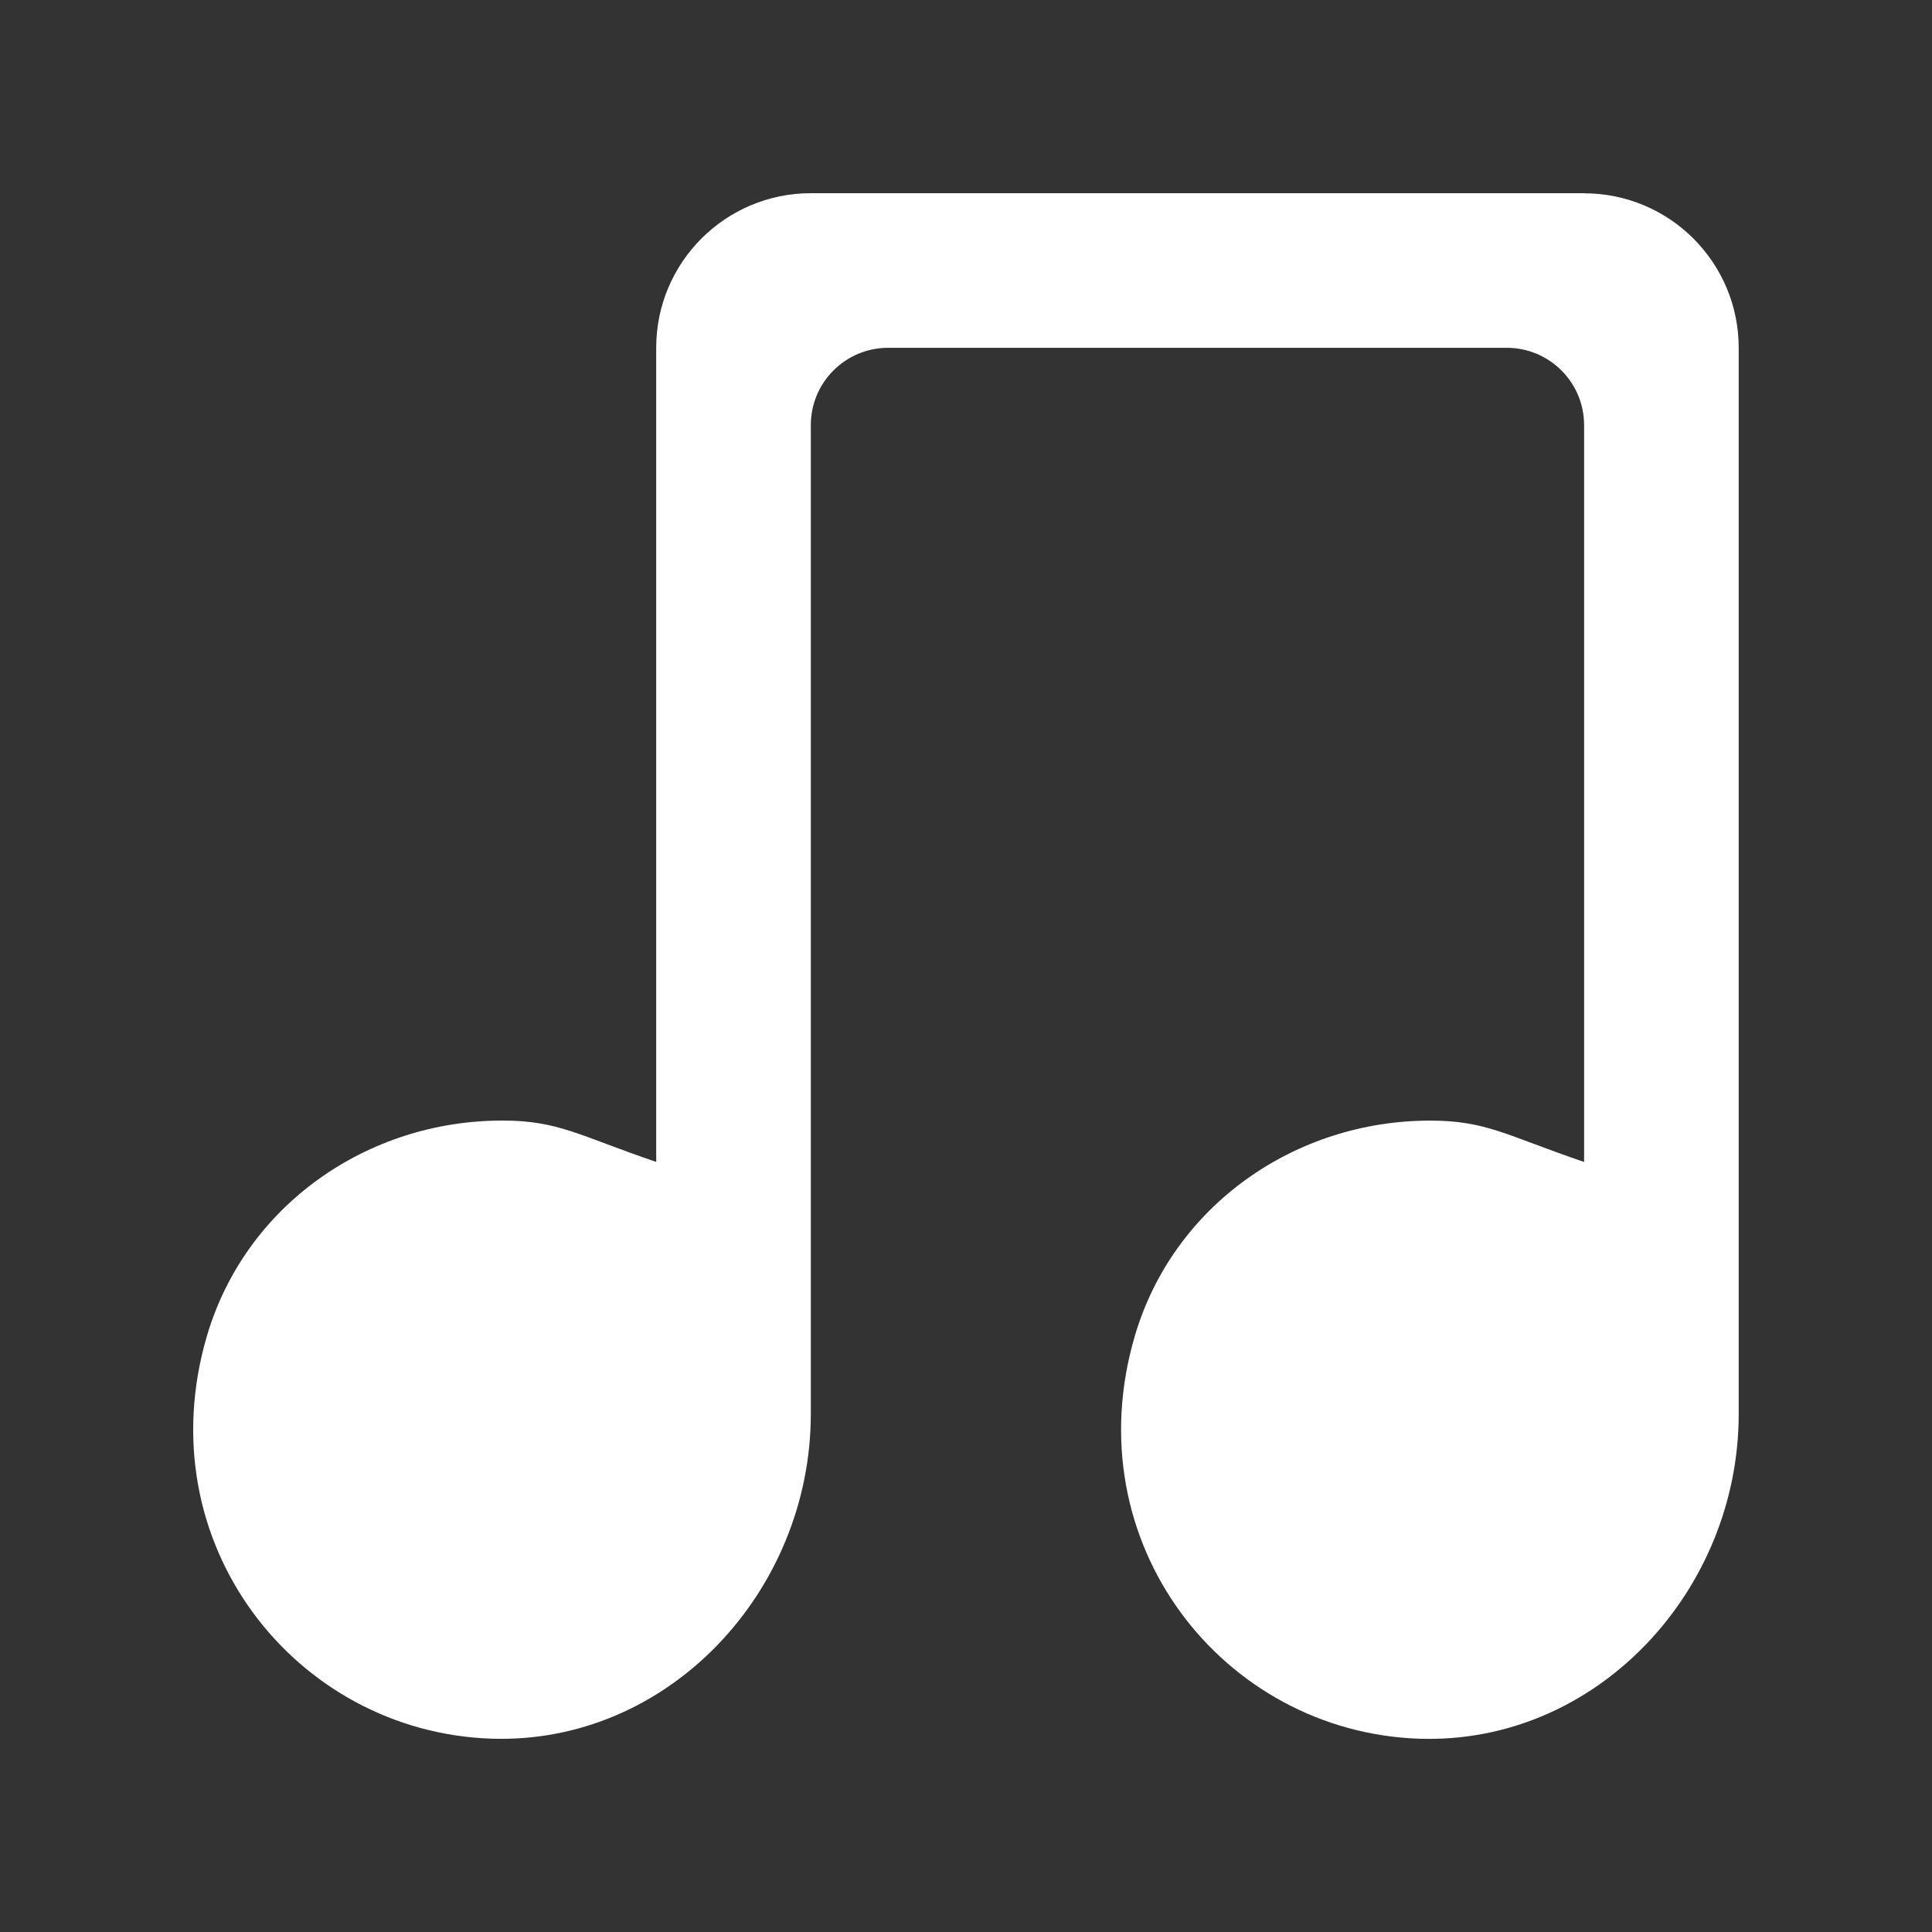 <!-- Generated by IcoMoon.io -->
<svg version="1.1" xmlns="http://www.w3.org/2000/svg" width="40" height="40" viewBox="0 0 40 40">
<rect x="0" y="0" width="40" height="40" fill="#333333" stroke="none"/>
<title>mp-music-4</title>
<path fill="#fff" d="M32.798 4h-16.010c-1.768 0-3.202 1.432-3.202 3.2v16.856c-1.599-0.544-2.021-0.856-3.183-0.856-2.807-0.002-5.325 1.765-6.118 4.456-1.26 4.285 1.825 8.2 5.882 8.341 3.671 0.126 6.62-3.053 6.62-6.723v-20.473c0-0.883 0.717-1.6 1.601-1.6h12.808c0.884 0 1.601 0.717 1.601 1.6v15.256c-1.599-0.544-2.021-0.856-3.183-0.856-2.807-0.002-5.325 1.765-6.118 4.456-1.26 4.285 1.825 8.2 5.882 8.341 3.671 0.126 6.62-3.053 6.62-6.723v-22.073c0-1.768-1.433-3.2-3.202-3.2z"></path>
</svg>
